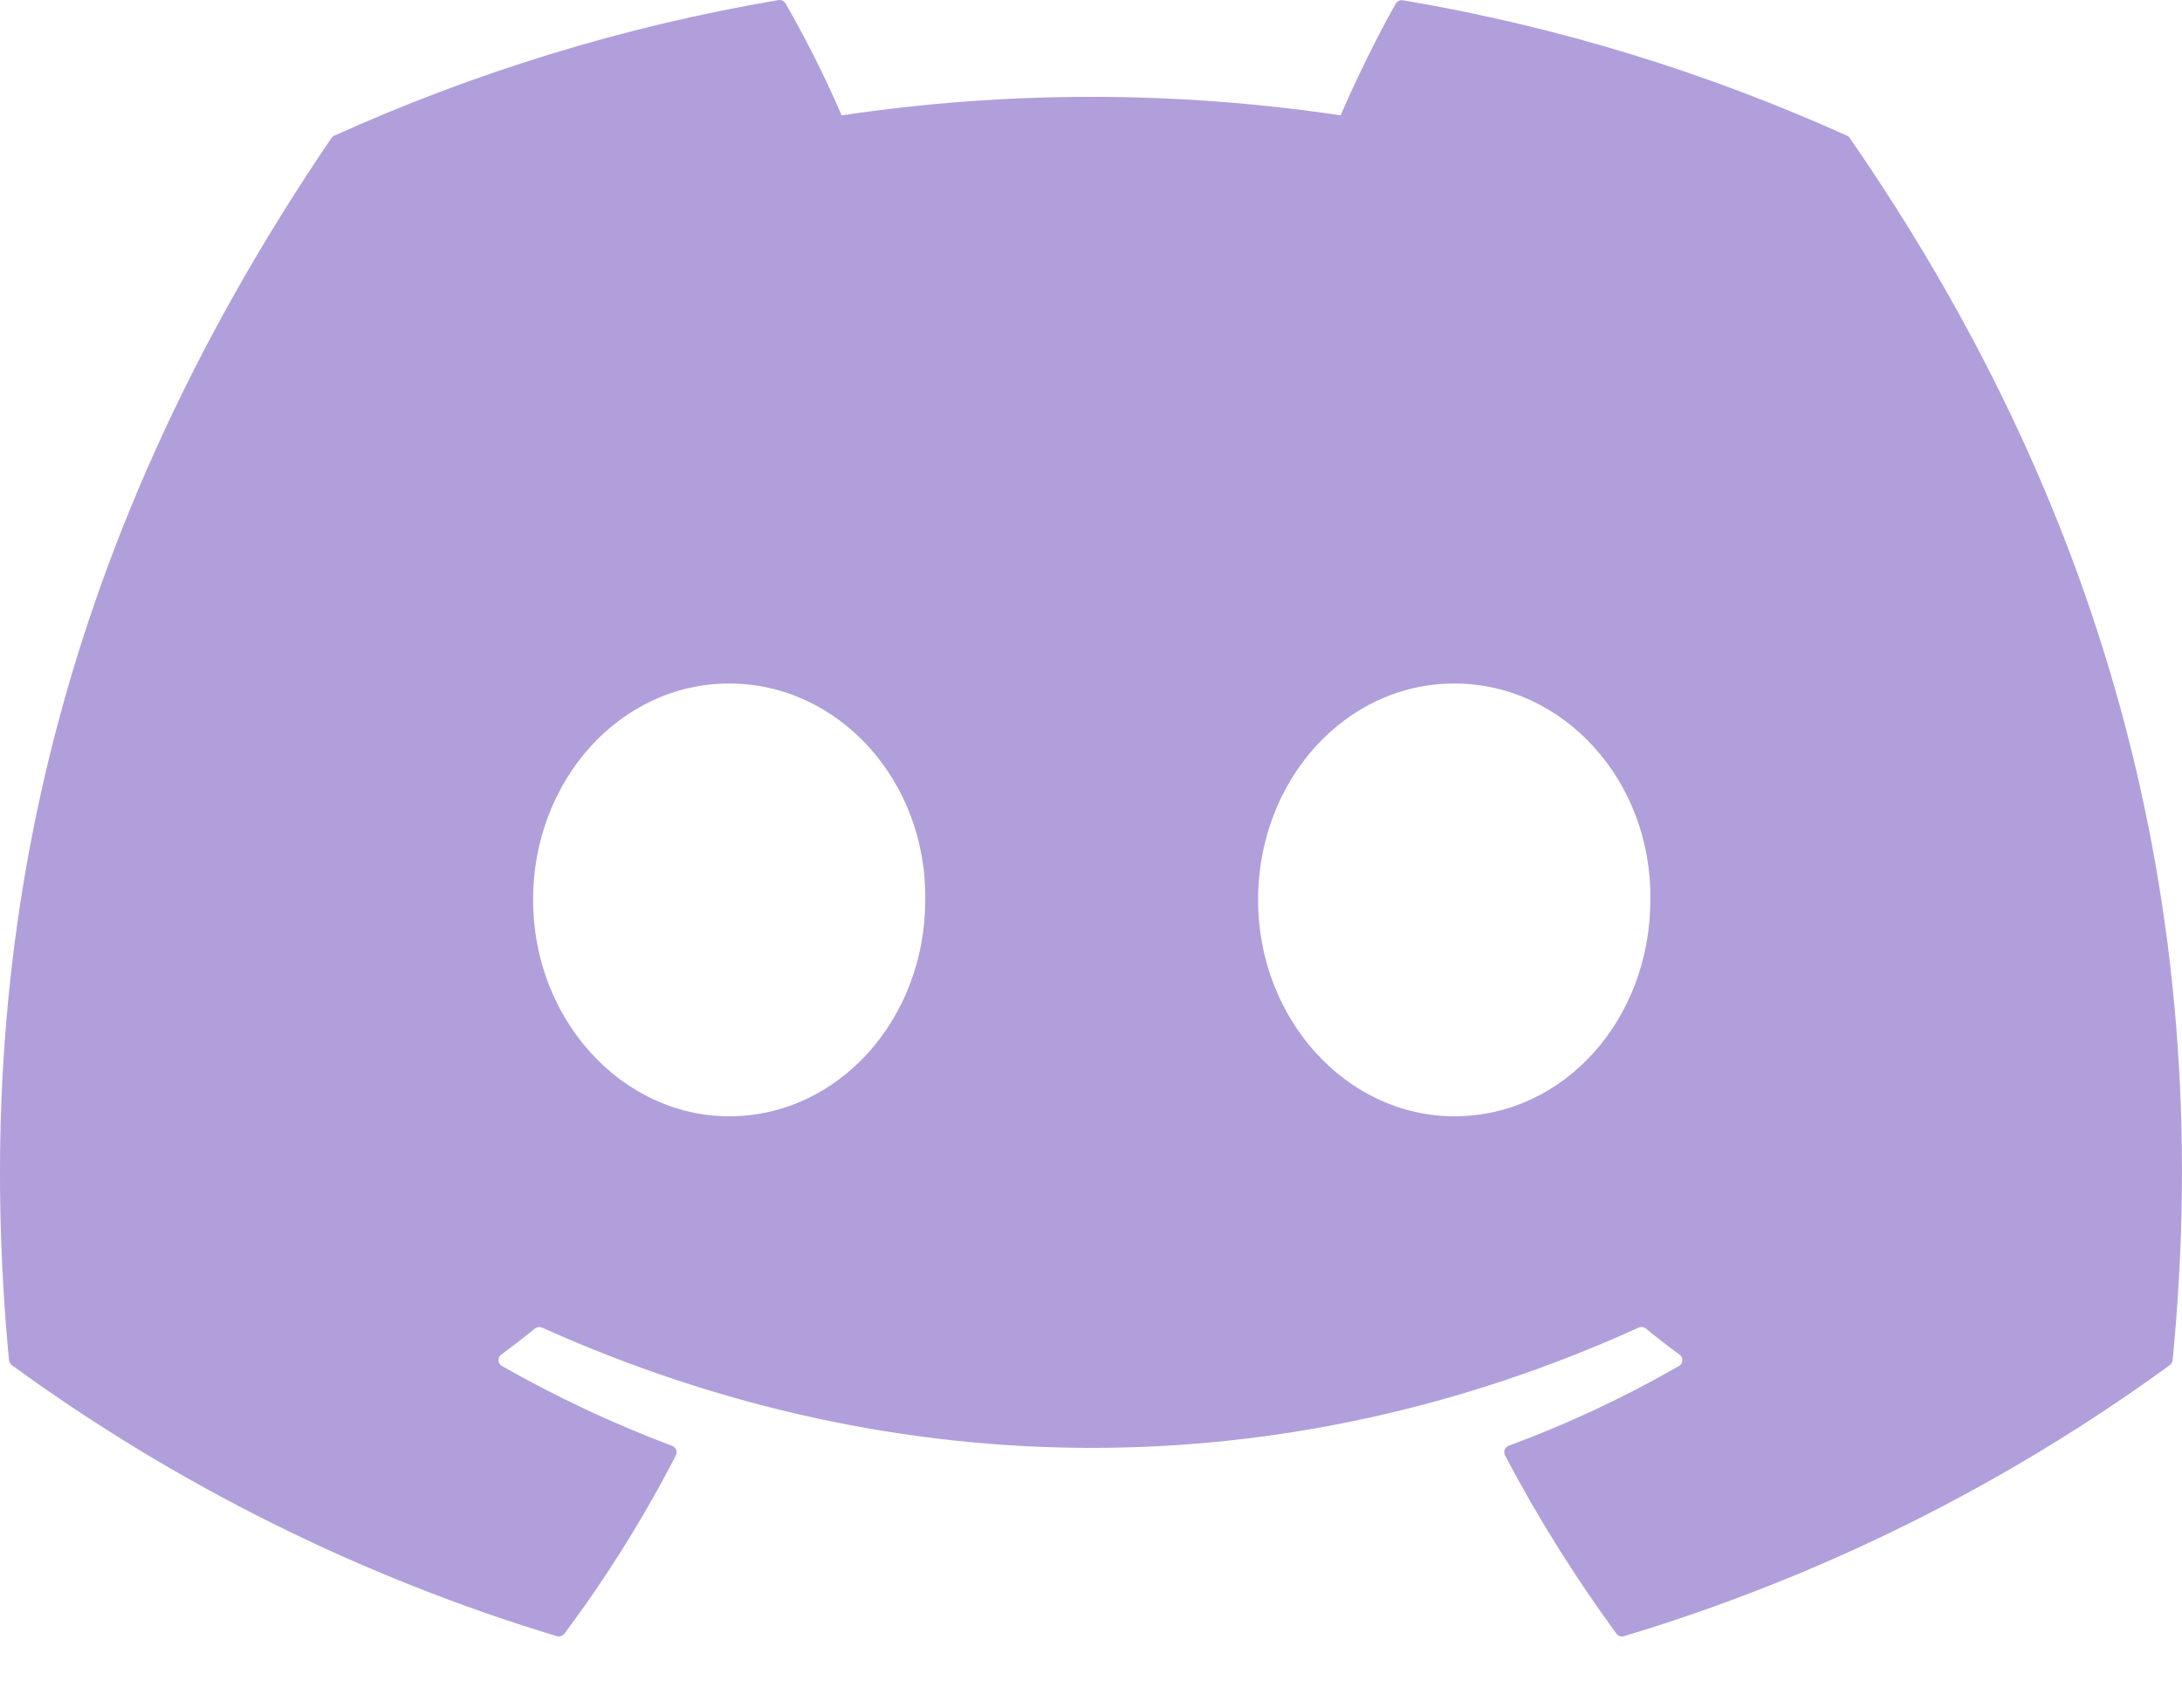 <svg width="23" height="18" viewBox="0 0 23 18" fill="none" xmlns="http://www.w3.org/2000/svg">
<path d="M19.47 1.431C18.004 0.769 16.433 0.281 14.789 0.003C14.774 1.73279e-05 14.759 0.002 14.746 0.008C14.732 0.014 14.721 0.024 14.713 0.037C14.512 0.391 14.288 0.852 14.131 1.216C12.388 0.956 10.616 0.956 8.872 1.216C8.697 0.812 8.5 0.419 8.281 0.037C8.274 0.024 8.263 0.014 8.249 0.007C8.235 0.001 8.22 -0.001 8.205 0.001C6.563 0.279 4.991 0.768 3.524 1.43C3.512 1.435 3.501 1.444 3.493 1.456C0.511 5.84 -0.306 10.116 0.095 14.338C0.096 14.348 0.1 14.358 0.105 14.367C0.11 14.377 0.117 14.384 0.125 14.391C1.866 15.658 3.807 16.623 5.868 17.247C5.883 17.251 5.898 17.251 5.912 17.247C5.927 17.242 5.939 17.233 5.949 17.222C6.391 16.628 6.786 16 7.124 15.341C7.144 15.302 7.125 15.256 7.084 15.241C6.465 15.008 5.865 14.726 5.29 14.399C5.28 14.394 5.271 14.385 5.265 14.375C5.259 14.365 5.255 14.354 5.254 14.342C5.253 14.33 5.256 14.318 5.261 14.307C5.266 14.296 5.273 14.287 5.283 14.28C5.403 14.191 5.524 14.098 5.639 14.005C5.649 13.996 5.662 13.991 5.675 13.989C5.688 13.988 5.702 13.99 5.714 13.995C9.477 15.685 13.553 15.685 17.272 13.995C17.284 13.989 17.298 13.987 17.311 13.989C17.325 13.99 17.337 13.995 17.348 14.004C17.463 14.098 17.582 14.191 17.704 14.28C17.714 14.287 17.721 14.296 17.727 14.307C17.732 14.317 17.734 14.329 17.733 14.341C17.733 14.353 17.73 14.364 17.723 14.375C17.717 14.385 17.709 14.393 17.698 14.399C17.125 14.729 16.529 15.008 15.903 15.24C15.894 15.243 15.885 15.249 15.878 15.256C15.87 15.263 15.865 15.272 15.861 15.281C15.857 15.291 15.856 15.301 15.856 15.311C15.857 15.322 15.86 15.331 15.864 15.341C16.209 15.999 16.604 16.626 17.038 17.221C17.047 17.233 17.06 17.242 17.074 17.247C17.089 17.252 17.104 17.252 17.119 17.247C19.183 16.626 21.128 15.66 22.87 14.391C22.879 14.385 22.886 14.377 22.891 14.368C22.897 14.359 22.9 14.349 22.901 14.339C23.38 9.457 22.098 5.216 19.5 1.458C19.494 1.445 19.483 1.436 19.47 1.431ZM7.686 11.767C6.553 11.767 5.619 10.743 5.619 9.486C5.619 8.229 6.535 7.205 7.686 7.205C8.846 7.205 9.771 8.238 9.753 9.486C9.753 10.743 8.837 11.767 7.686 11.767ZM15.329 11.767C14.195 11.767 13.261 10.743 13.261 9.486C13.261 8.229 14.177 7.205 15.329 7.205C16.488 7.205 17.414 8.238 17.396 9.486C17.396 10.743 16.489 11.767 15.329 11.767Z" fill="#B19FDB"/>
</svg>
